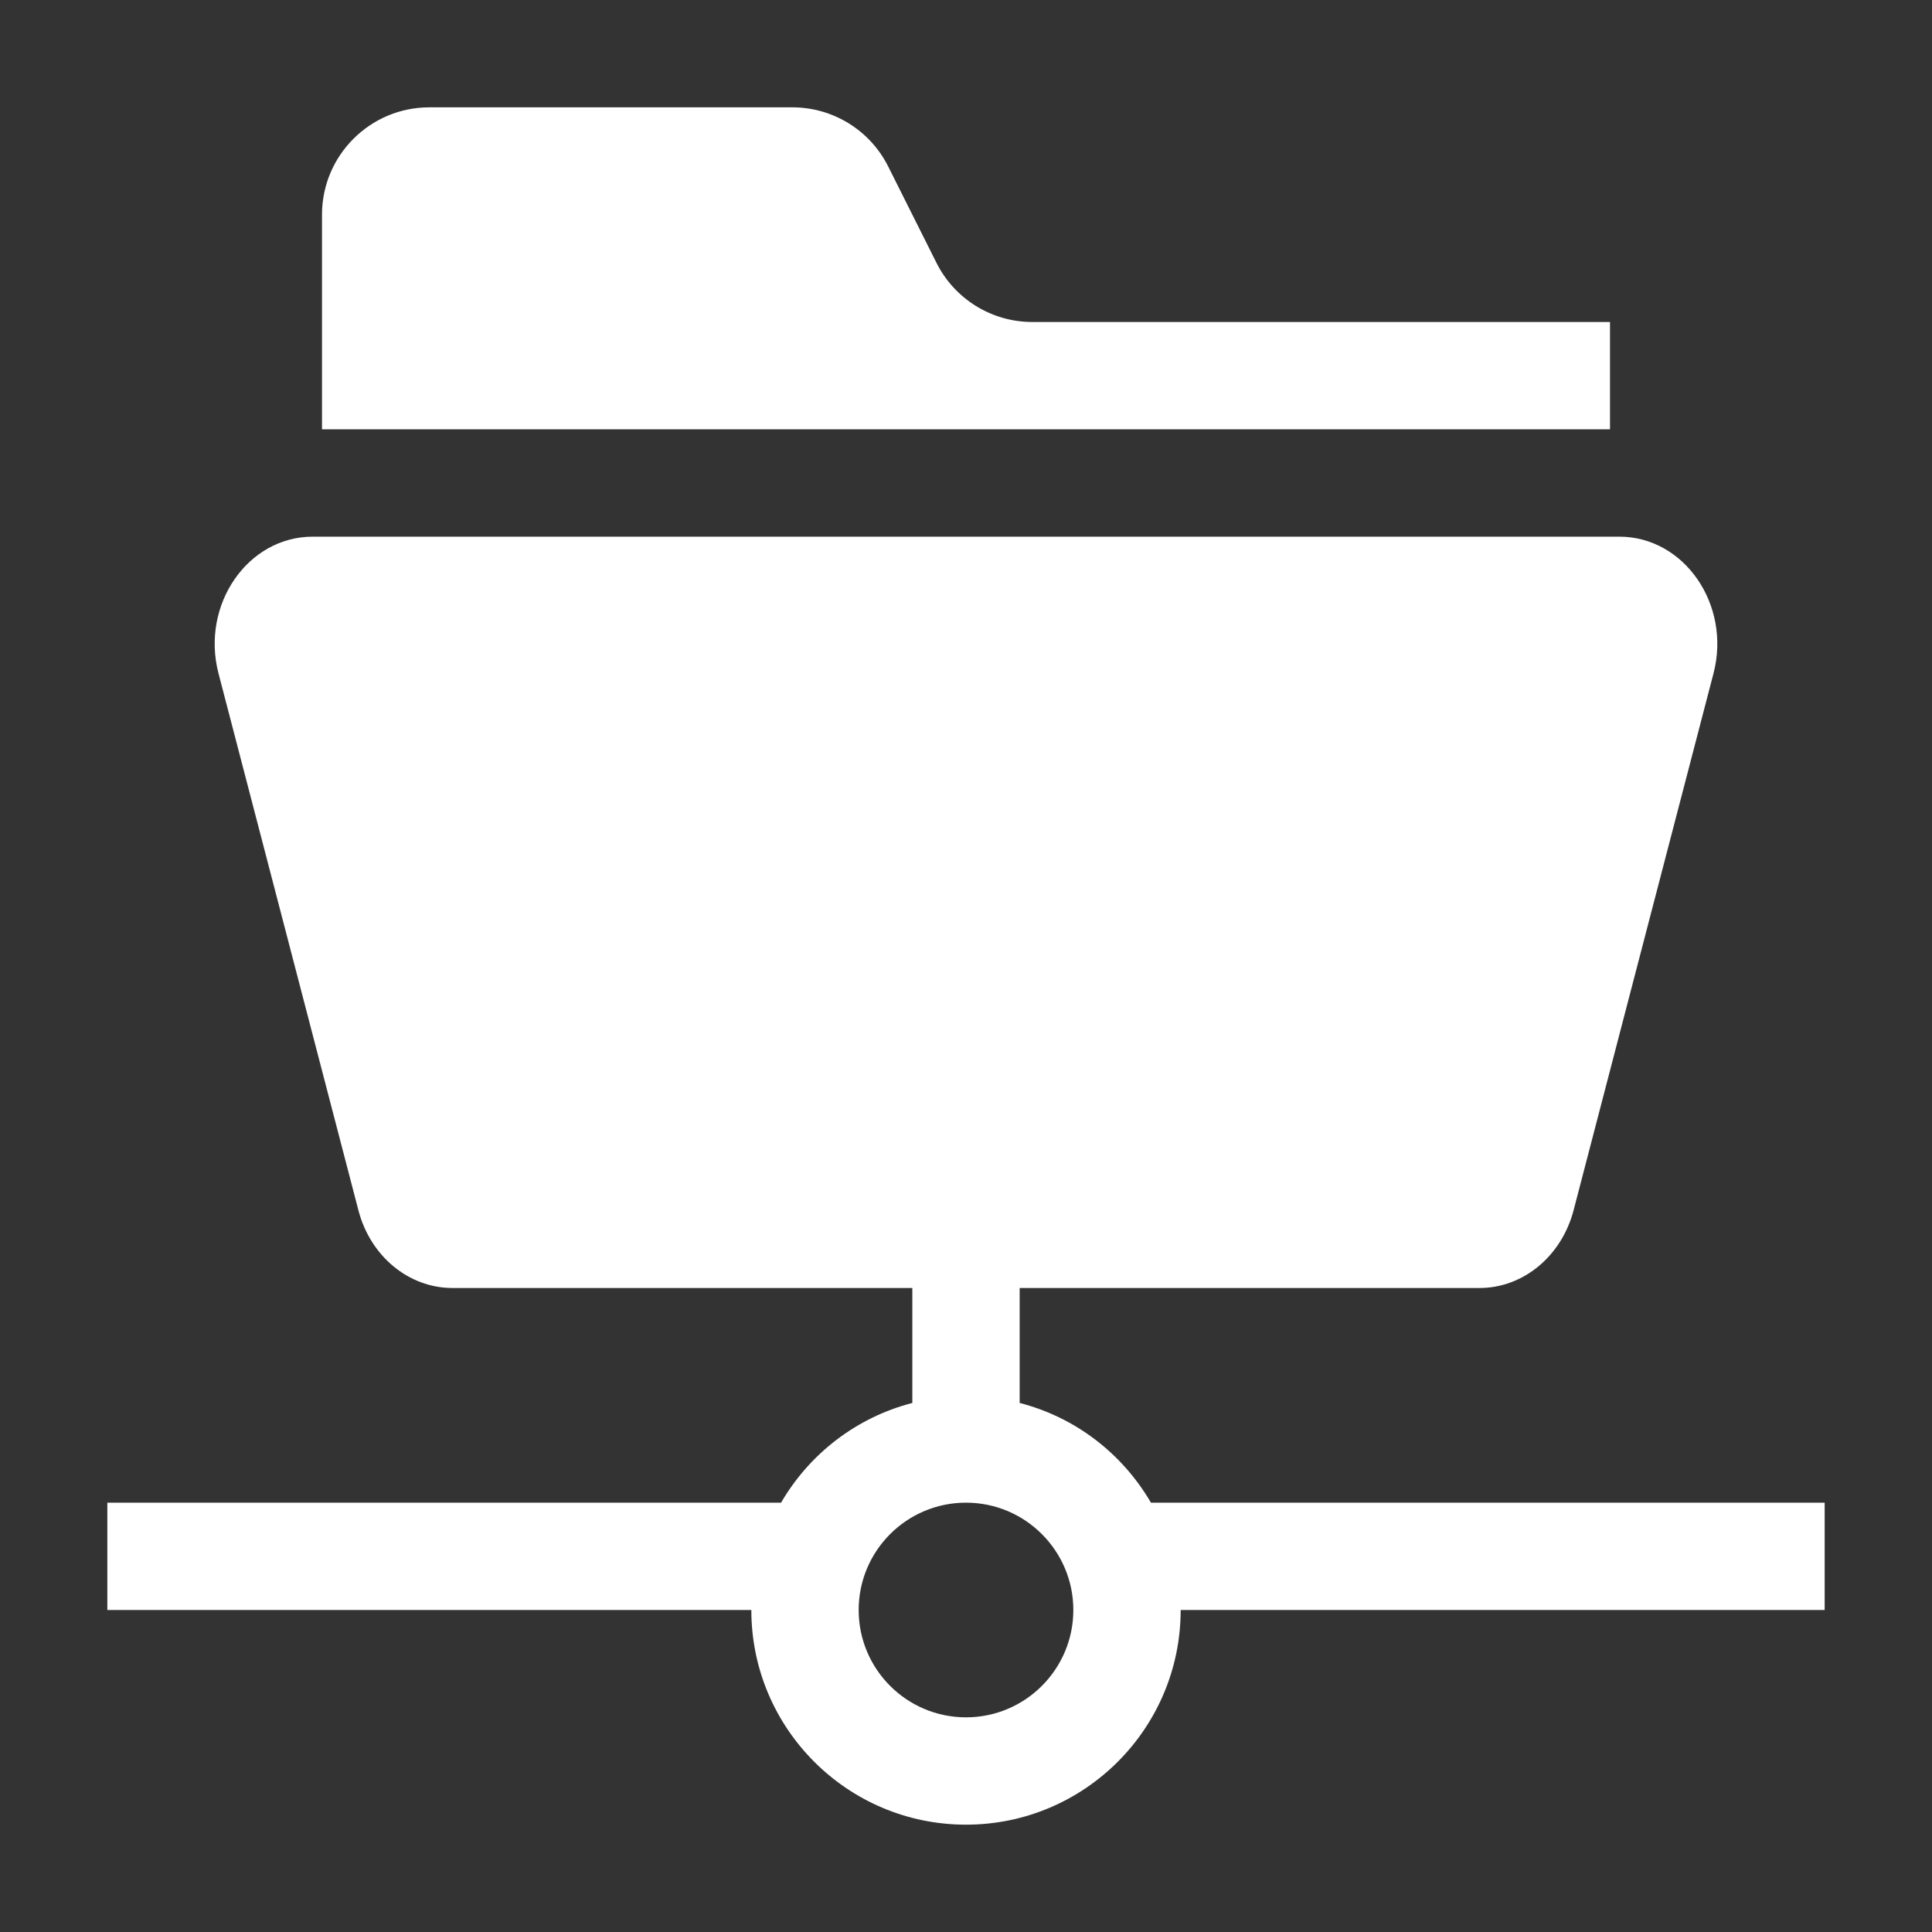 <?xml version="1.0" encoding="utf-8"?>
<!-- Generator: Adobe Illustrator 22.1.0, SVG Export Plug-In . SVG Version: 6.00 Build 0)  -->
<svg version="1.1" id="toolbar" xmlns="http://www.w3.org/2000/svg" xmlns:xlink="http://www.w3.org/1999/xlink" x="0px" y="0px"
	 width="18px" height="18px" viewBox="0 0 18 18" style="enable-background:new 0 0 18 18;" xml:space="preserve">
<rect x="0" y="0" width="18" height="18" fill="#333333" stroke="none"/>
<style type="text/css">
	.st0{fill:#FFFFFF;}
	.st1{fill:#808080;}
	.st2{fill:#636F80;}
	.st3{fill-rule:evenodd;clip-rule:evenodd;fill:#FFFFFF;}
	.st4{fill-rule:evenodd;clip-rule:evenodd;fill:#808080;}
	.st5{fill-rule:evenodd;clip-rule:evenodd;fill:#636F80;}
	.st6{fill:#F7931E;}
</style>
<g id="Монтажная_область_4751">
	<path class="st0" d="M8.724,2.447L8.276,1.553C8.107,1.214,7.761,1,7.382,1H4C3.448,1,3,1.448,3,2v2h5h7V3H9.618
		C9.239,3,8.893,2.786,8.724,2.447z"/>
	<path class="st0" d="M10.723,14c-0.265-0.455-0.7-0.794-1.223-0.929V12h4.284c0.407,0,0.765-0.296,0.877-0.725l1.303-5
		C16.131,5.636,15.693,5,15.087,5H2.913C2.307,5,1.869,5.636,2.036,6.275l1.303,5C3.45,11.704,3.808,12,4.216,12H8.5v1.071
		C7.978,13.206,7.542,13.545,7.277,14H1v1h6c0,1.104,0.896,2,2,2s2-0.896,2-2h6v-1H10.723z M9,16c-0.552,0-1-0.448-1-1s0.448-1,1-1
		s1,0.448,1,1S9.552,16,9,16z"/>
</g>
</svg>
